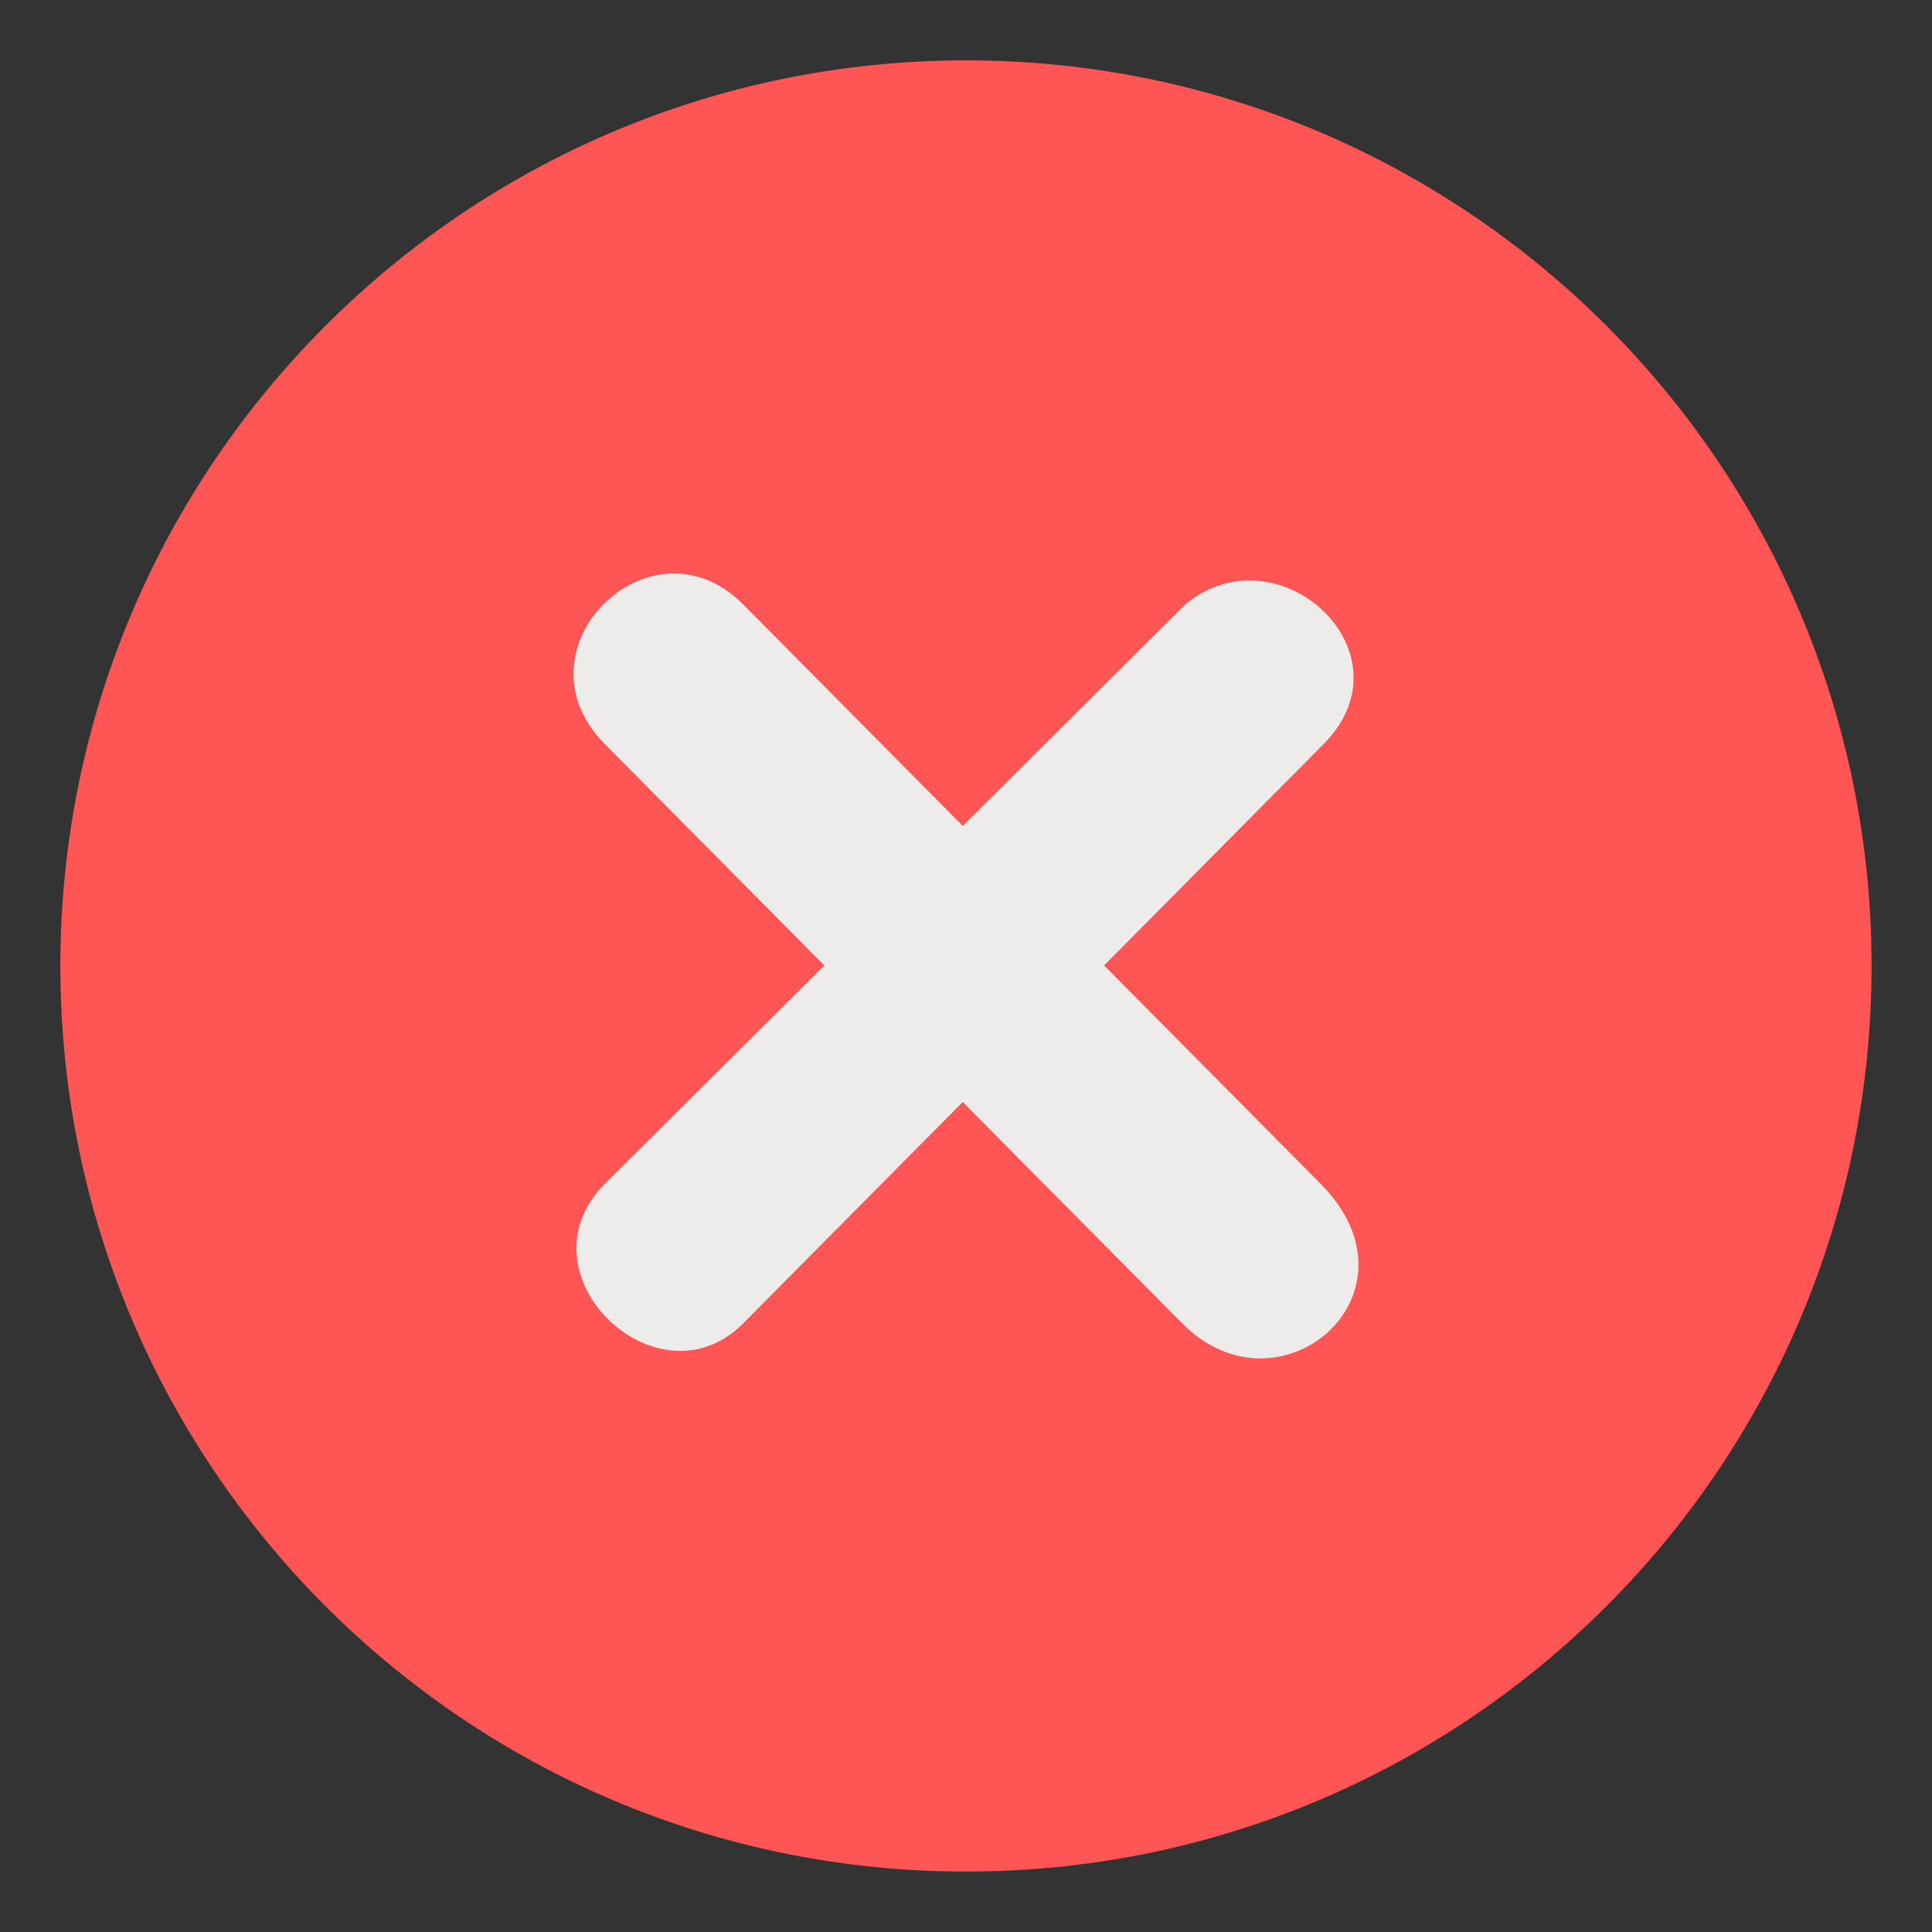 <?xml version="1.0" encoding="UTF-8" standalone="no"?>
<!-- Generator: Adobe Illustrator 13.0.2, SVG Export Plug-In . SVG Version: 6.00 Build 14948)  -->

<svg
   xmlns:dc="http://purl.org/dc/elements/1.1/"
   xmlns:cc="http://creativecommons.org/ns#"
   xmlns:rdf="http://www.w3.org/1999/02/22-rdf-syntax-ns#"
   xmlns:svg="http://www.w3.org/2000/svg"
   xmlns="http://www.w3.org/2000/svg"
   xmlns:sodipodi="http://sodipodi.sourceforge.net/DTD/sodipodi-0.dtd"
   xmlns:inkscape="http://www.inkscape.org/namespaces/inkscape"
   version="1.0"
   id="Foreground"
   x="0px"
   y="0px"
   width="32"
   height="32"
   viewBox="0 0 23.273 23.273"
   enable-background="new 0 0 16 16"
   xml:space="preserve"
   sodipodi:version="0.32"
   inkscape:version="0.91 r13725"
   sodipodi:docname="close-window.svg"
   inkscape:output_extension="org.inkscape.output.svg.inkscape"><rect x="0" y="0" width="23.273" height="23.273" fill="#333333" stroke="none"/><defs
     id="defs2397"><linearGradient
       id="linearGradient3173"><stop
         style="stop-color:#c8c3bf;stop-opacity:1;"
         offset="0"
         id="stop3175" /><stop
         style="stop-color:#f1f0ef;stop-opacity:1;"
         offset="1"
         id="stop3177" /></linearGradient><inkscape:perspective
       sodipodi:type="inkscape:persp3d"
       inkscape:vp_x="0 : 8 : 1"
       inkscape:vp_y="0 : 1000 : 0"
       inkscape:vp_z="16 : 8 : 1"
       inkscape:persp3d-origin="8 : 5.3333333 : 1"
       id="perspective2401" /></defs><sodipodi:namedview
     inkscape:window-height="704"
     inkscape:window-width="1366"
     inkscape:pageshadow="2"
     inkscape:pageopacity="0"
     guidetolerance="10.0"
     gridtolerance="10.0"
     objecttolerance="10.0"
     borderopacity="1.0"
     bordercolor="#6d665e"
     pagecolor="#000000"
     id="base"
     showgrid="true"
     inkscape:zoom="32.000001"
     inkscape:cx="12.529333"
     inkscape:cy="16.069558"
     inkscape:window-x="0"
     inkscape:window-y="27"
     inkscape:current-layer="Foreground"
     showguides="true"
     inkscape:guide-bbox="true"
     borderlayer="true"
     inkscape:showpageshadow="false"
     inkscape:window-maximized="1"
     inkscape:snap-bbox="true"><inkscape:grid
       type="xygrid"
       id="grid11246"
       empspacing="5"
       visible="true"
       enabled="true"
       snapvisiblegridlinesonly="true" /></sodipodi:namedview><path
     clip-rule="evenodd"
     d="m 0.727,11.636 c 0,-6.025 4.885,-10.909 10.909,-10.909 6.025,0 10.909,4.885 10.909,10.909 0,6.025 -4.885,10.909 -10.909,10.909 -6.025,0 -10.909,-4.885 -10.909,-10.909 z"
     id="path2394-32"
     style="color:#000000;fill:#ff5555;fill-opacity:1;fill-rule:nonzero;stroke:none;stroke-width:1.455;marker:none;visibility:visible;display:inline;overflow:visible;enable-background:accumulate"
     sodipodi:nodetypes="csssc"
     inkscape:connector-curvature="0" /><g
     id="g3172-6"
     transform="translate(4.753,2.824)" /><path
     d="m 8.952,7.281 2.645,2.668 2.681,-2.668 c 1.118,-0.927 2.761,0.578 1.667,1.681 l -2.645,2.668 2.609,2.631 c 1.305,1.316 -0.493,2.864 -1.667,1.681 L 11.597,13.275 8.952,15.942 C 7.925,16.978 6.21,15.346 7.285,14.261 L 9.93,11.63 7.285,8.962 C 6.15,7.818 7.841,6.161 8.952,7.281 z"
     inkscape:connector-curvature="0"
     id="path27279-0-5"
     style="font-size:medium;font-style:normal;font-variant:normal;font-weight:normal;font-stretch:normal;text-indent:0;text-align:start;text-decoration:none;line-height:normal;letter-spacing:normal;word-spacing:normal;text-transform:none;direction:ltr;block-progression:tb;writing-mode:lr-tb;text-anchor:start;color:#c4bfbb;fill:#edeceb;fill-opacity:1;fill-rule:nonzero;stroke:none;stroke-width:1.781;marker:none;visibility:visible;display:inline;overflow:visible;enable-background:new;font-family:Andale Mono;-inkscape-font-specification:Andale Mono"
     sodipodi:nodetypes="ccccccccccccc" /></svg>